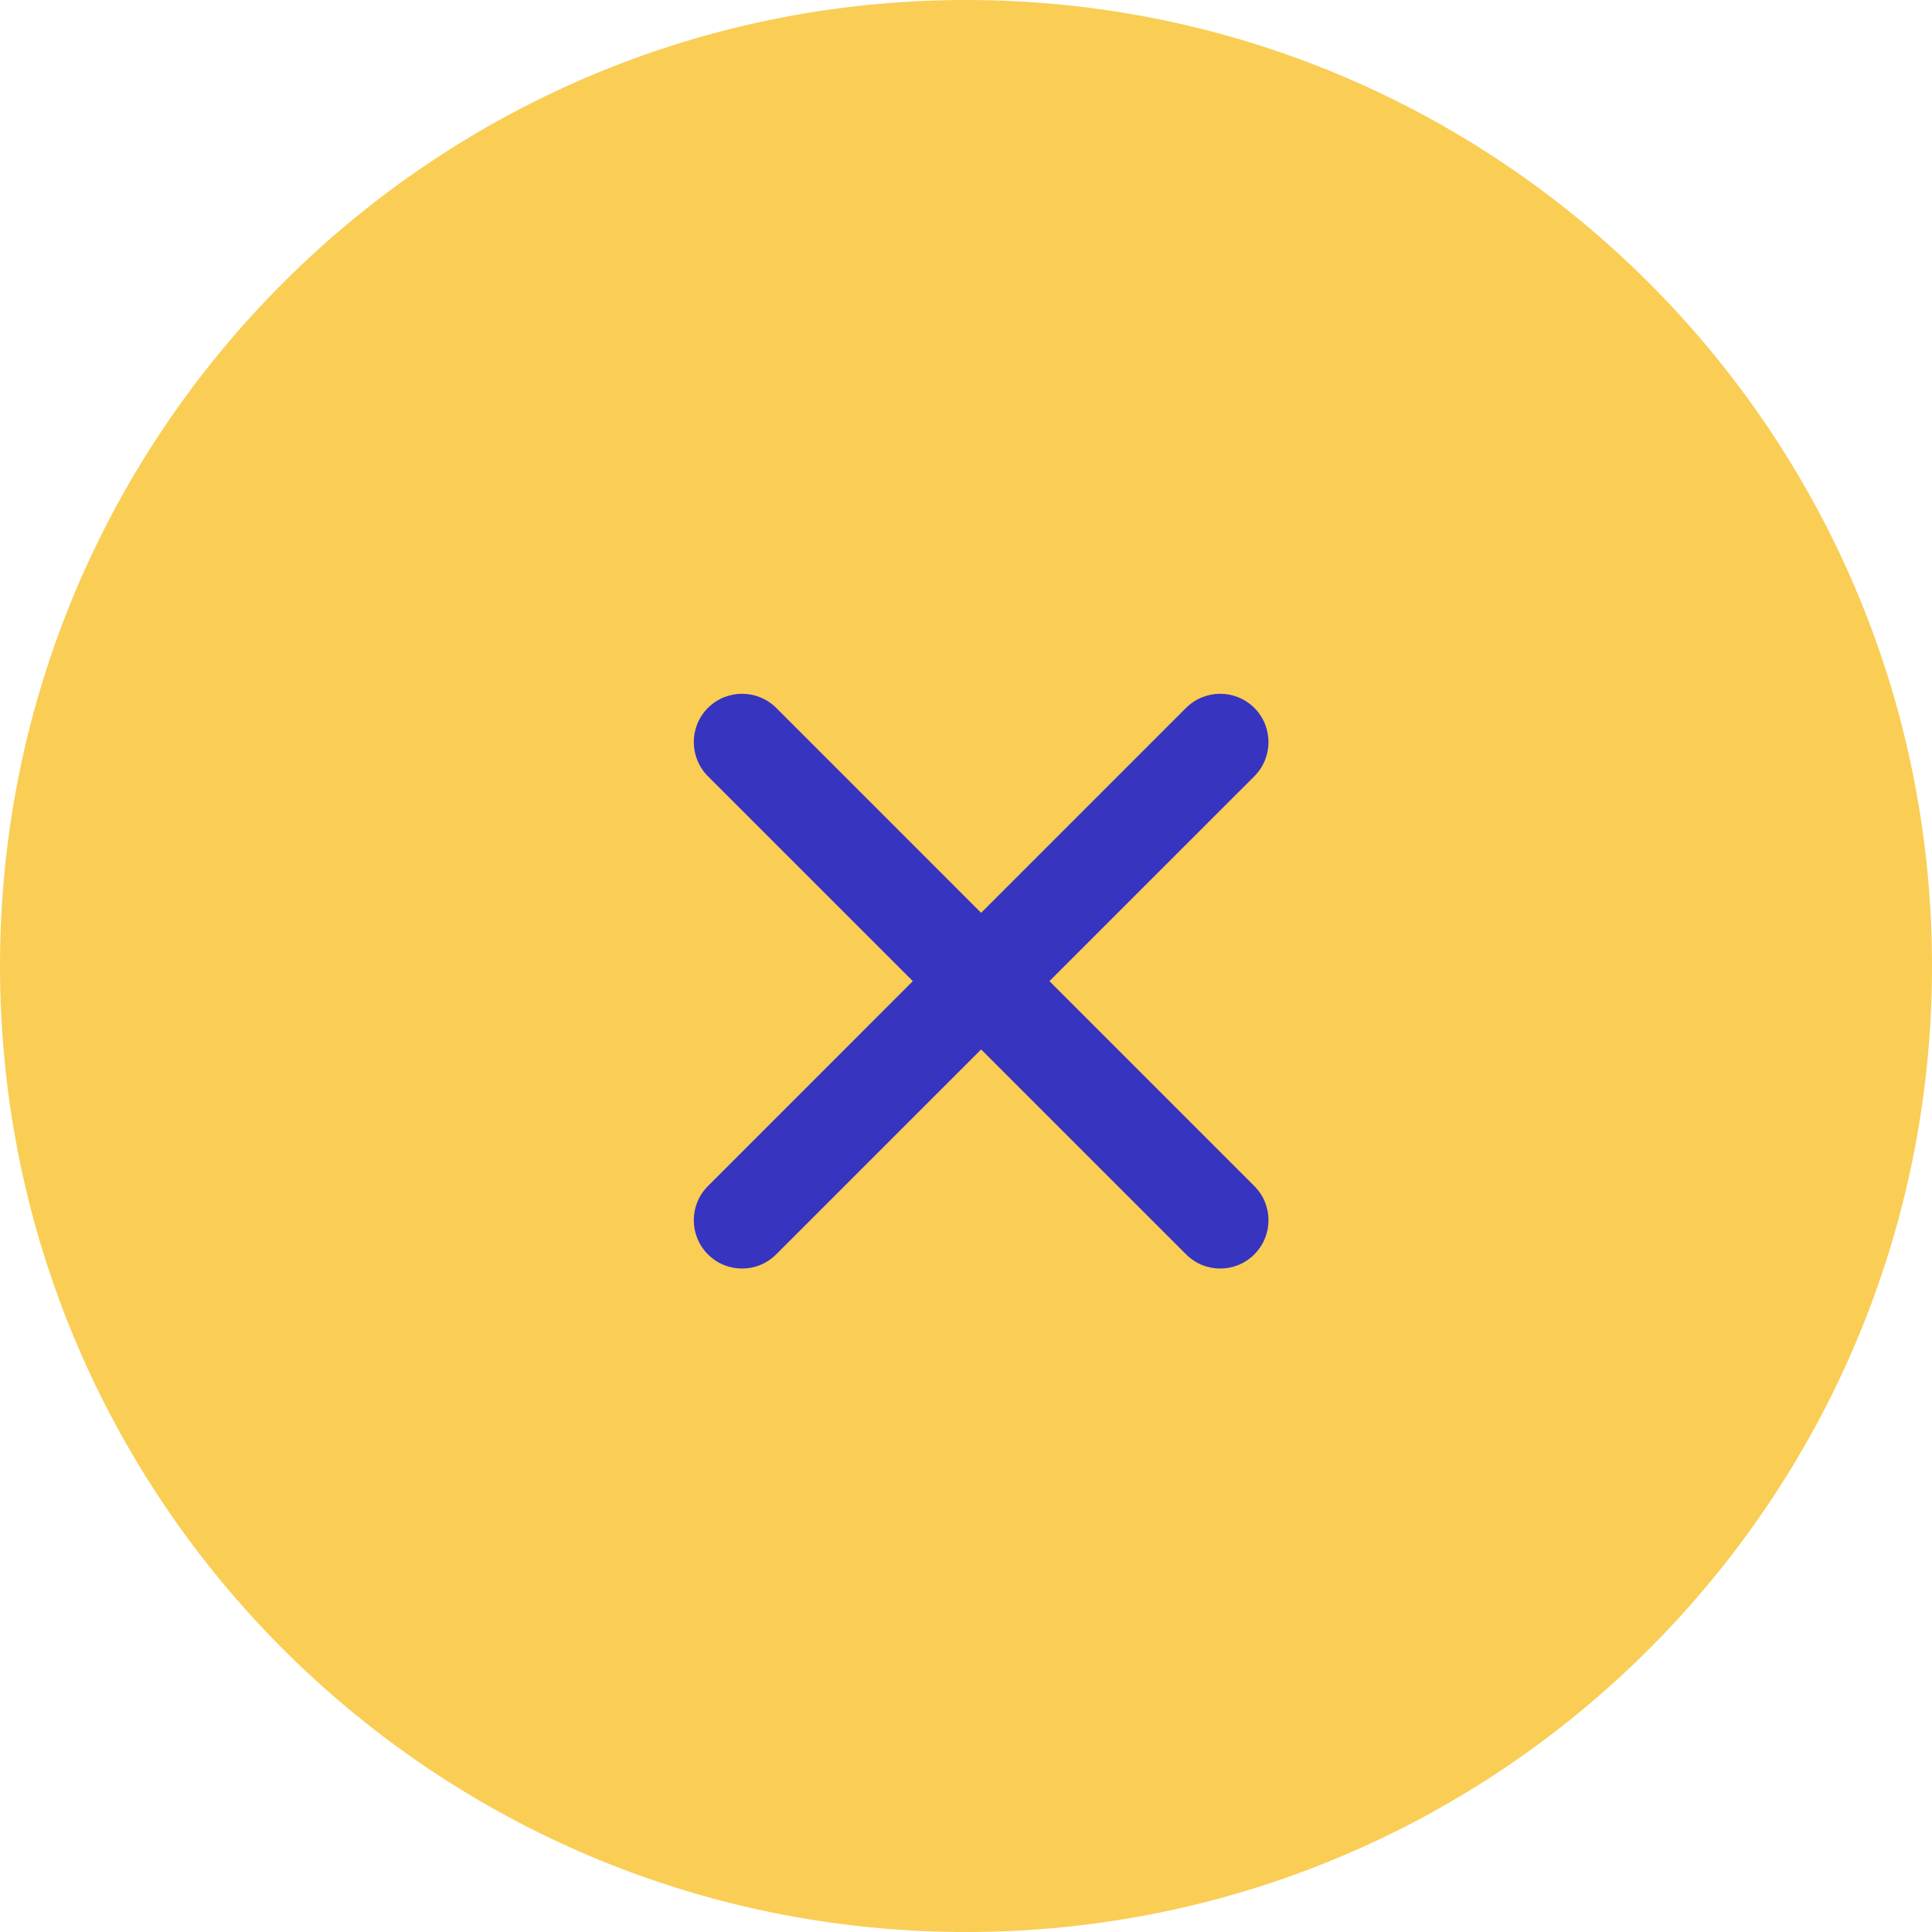 <svg width="24" height="24" viewBox="0 0 24 24" fill="none" xmlns="http://www.w3.org/2000/svg">
<path d="M12 24C18.627 24 24 18.627 24 12C24 5.373 18.627 0 12 0C5.373 0 0 5.373 0 12C0 18.627 5.373 24 12 24Z" fill="#FACD55"/>
<path d="M15.582 14.734L9.643 8.794C9.408 8.56 9.028 8.56 8.794 8.794C8.56 9.028 8.56 9.408 8.794 9.643L14.734 15.582C14.968 15.817 15.348 15.817 15.582 15.582C15.816 15.348 15.816 14.968 15.582 14.734Z" fill="#3734BF"/>
<path d="M9.642 15.582L15.582 9.643C15.816 9.408 15.816 9.028 15.582 8.794C15.348 8.56 14.968 8.56 14.733 8.794L8.794 14.734C8.56 14.968 8.56 15.348 8.794 15.582C9.028 15.817 9.408 15.817 9.642 15.582Z" fill="#3734BF"/>
</svg>
